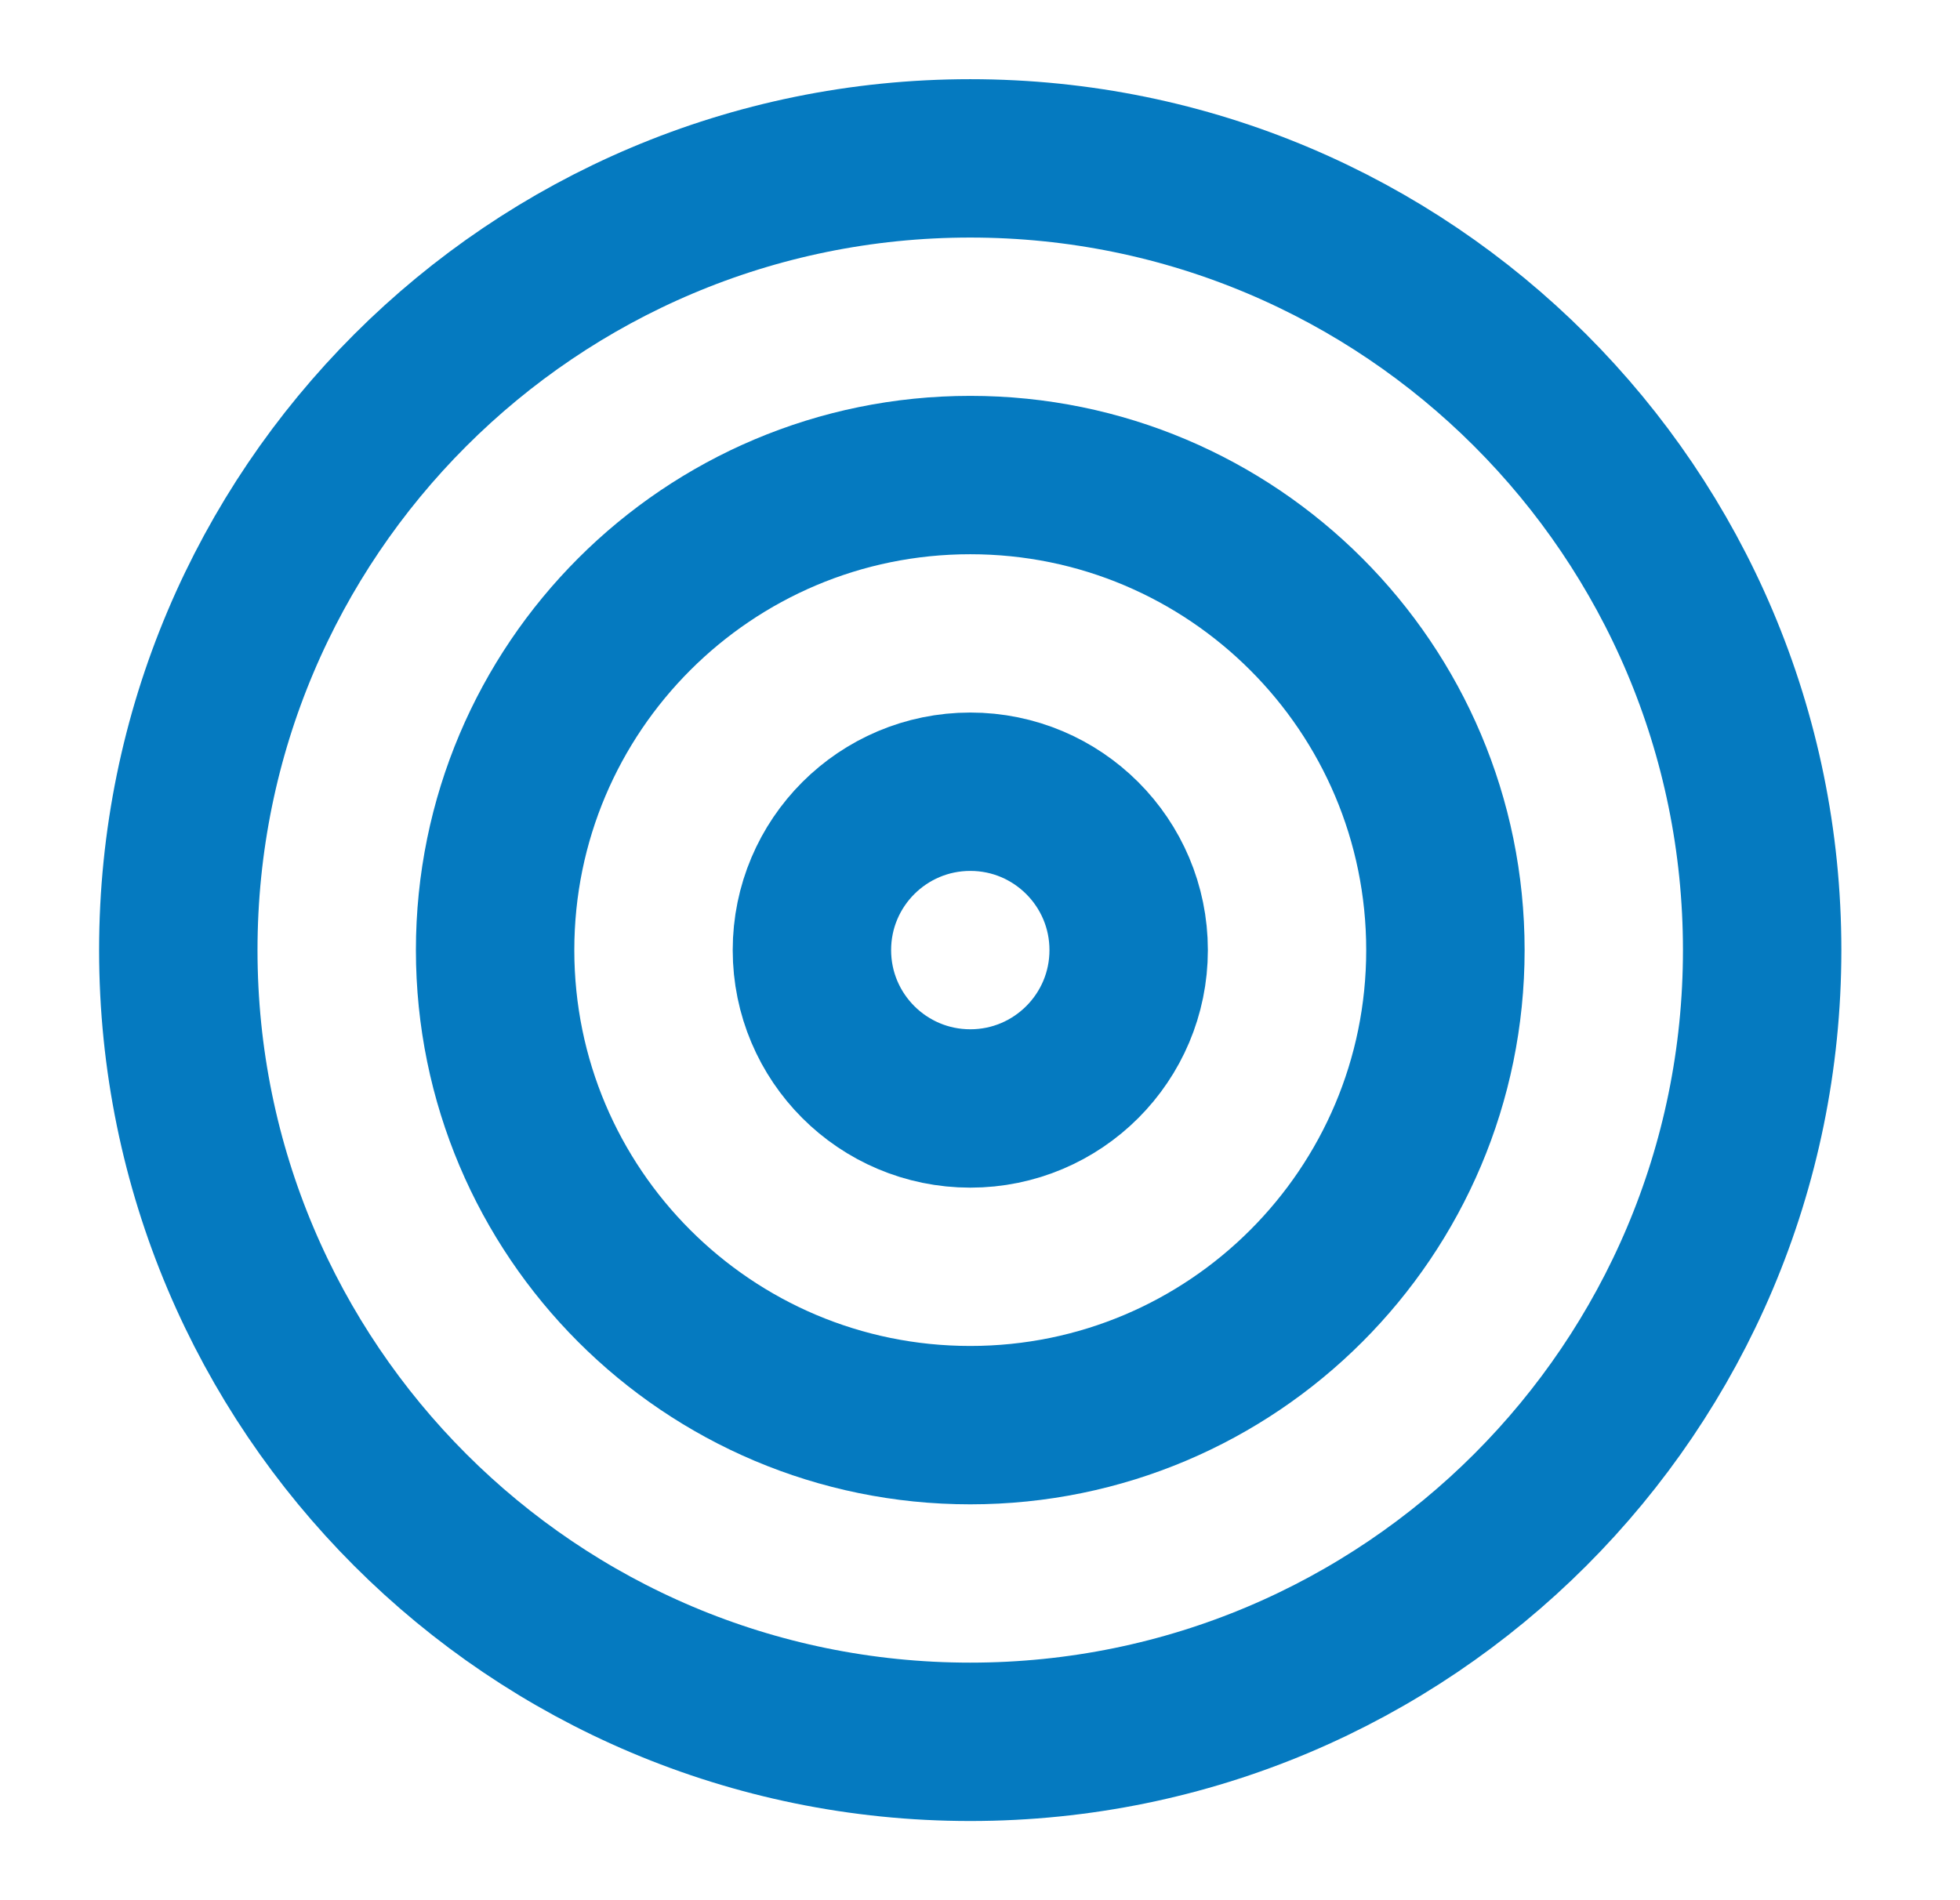 <svg width="33" height="32" viewBox="0 0 33 32" fill="none" xmlns="http://www.w3.org/2000/svg">
<path d="M16.335 29.333C23.699 29.333 29.669 23.364 29.669 16C29.669 8.636 23.699 2.667 16.335 2.667C8.971 2.667 3.002 8.636 3.002 16C3.002 23.364 8.971 29.333 16.335 29.333Z" stroke="#057AC0" stroke-width="2.667" stroke-linecap="round" stroke-linejoin="round"/>
<path d="M16.336 24C20.754 24 24.336 20.418 24.336 16C24.336 11.582 20.754 8 16.336 8C11.918 8 8.336 11.582 8.336 16C8.336 20.418 11.918 24 16.336 24Z" stroke="#057AC0" stroke-width="2.667" stroke-linecap="round" stroke-linejoin="round"/>
<path d="M16.337 18.667C17.809 18.667 19.003 17.473 19.003 16C19.003 14.527 17.809 13.333 16.337 13.333C14.864 13.333 13.67 14.527 13.67 16C13.67 17.473 14.864 18.667 16.337 18.667Z" stroke="#057AC0" stroke-width="2.667" stroke-linecap="round" stroke-linejoin="round"/>
</svg>
